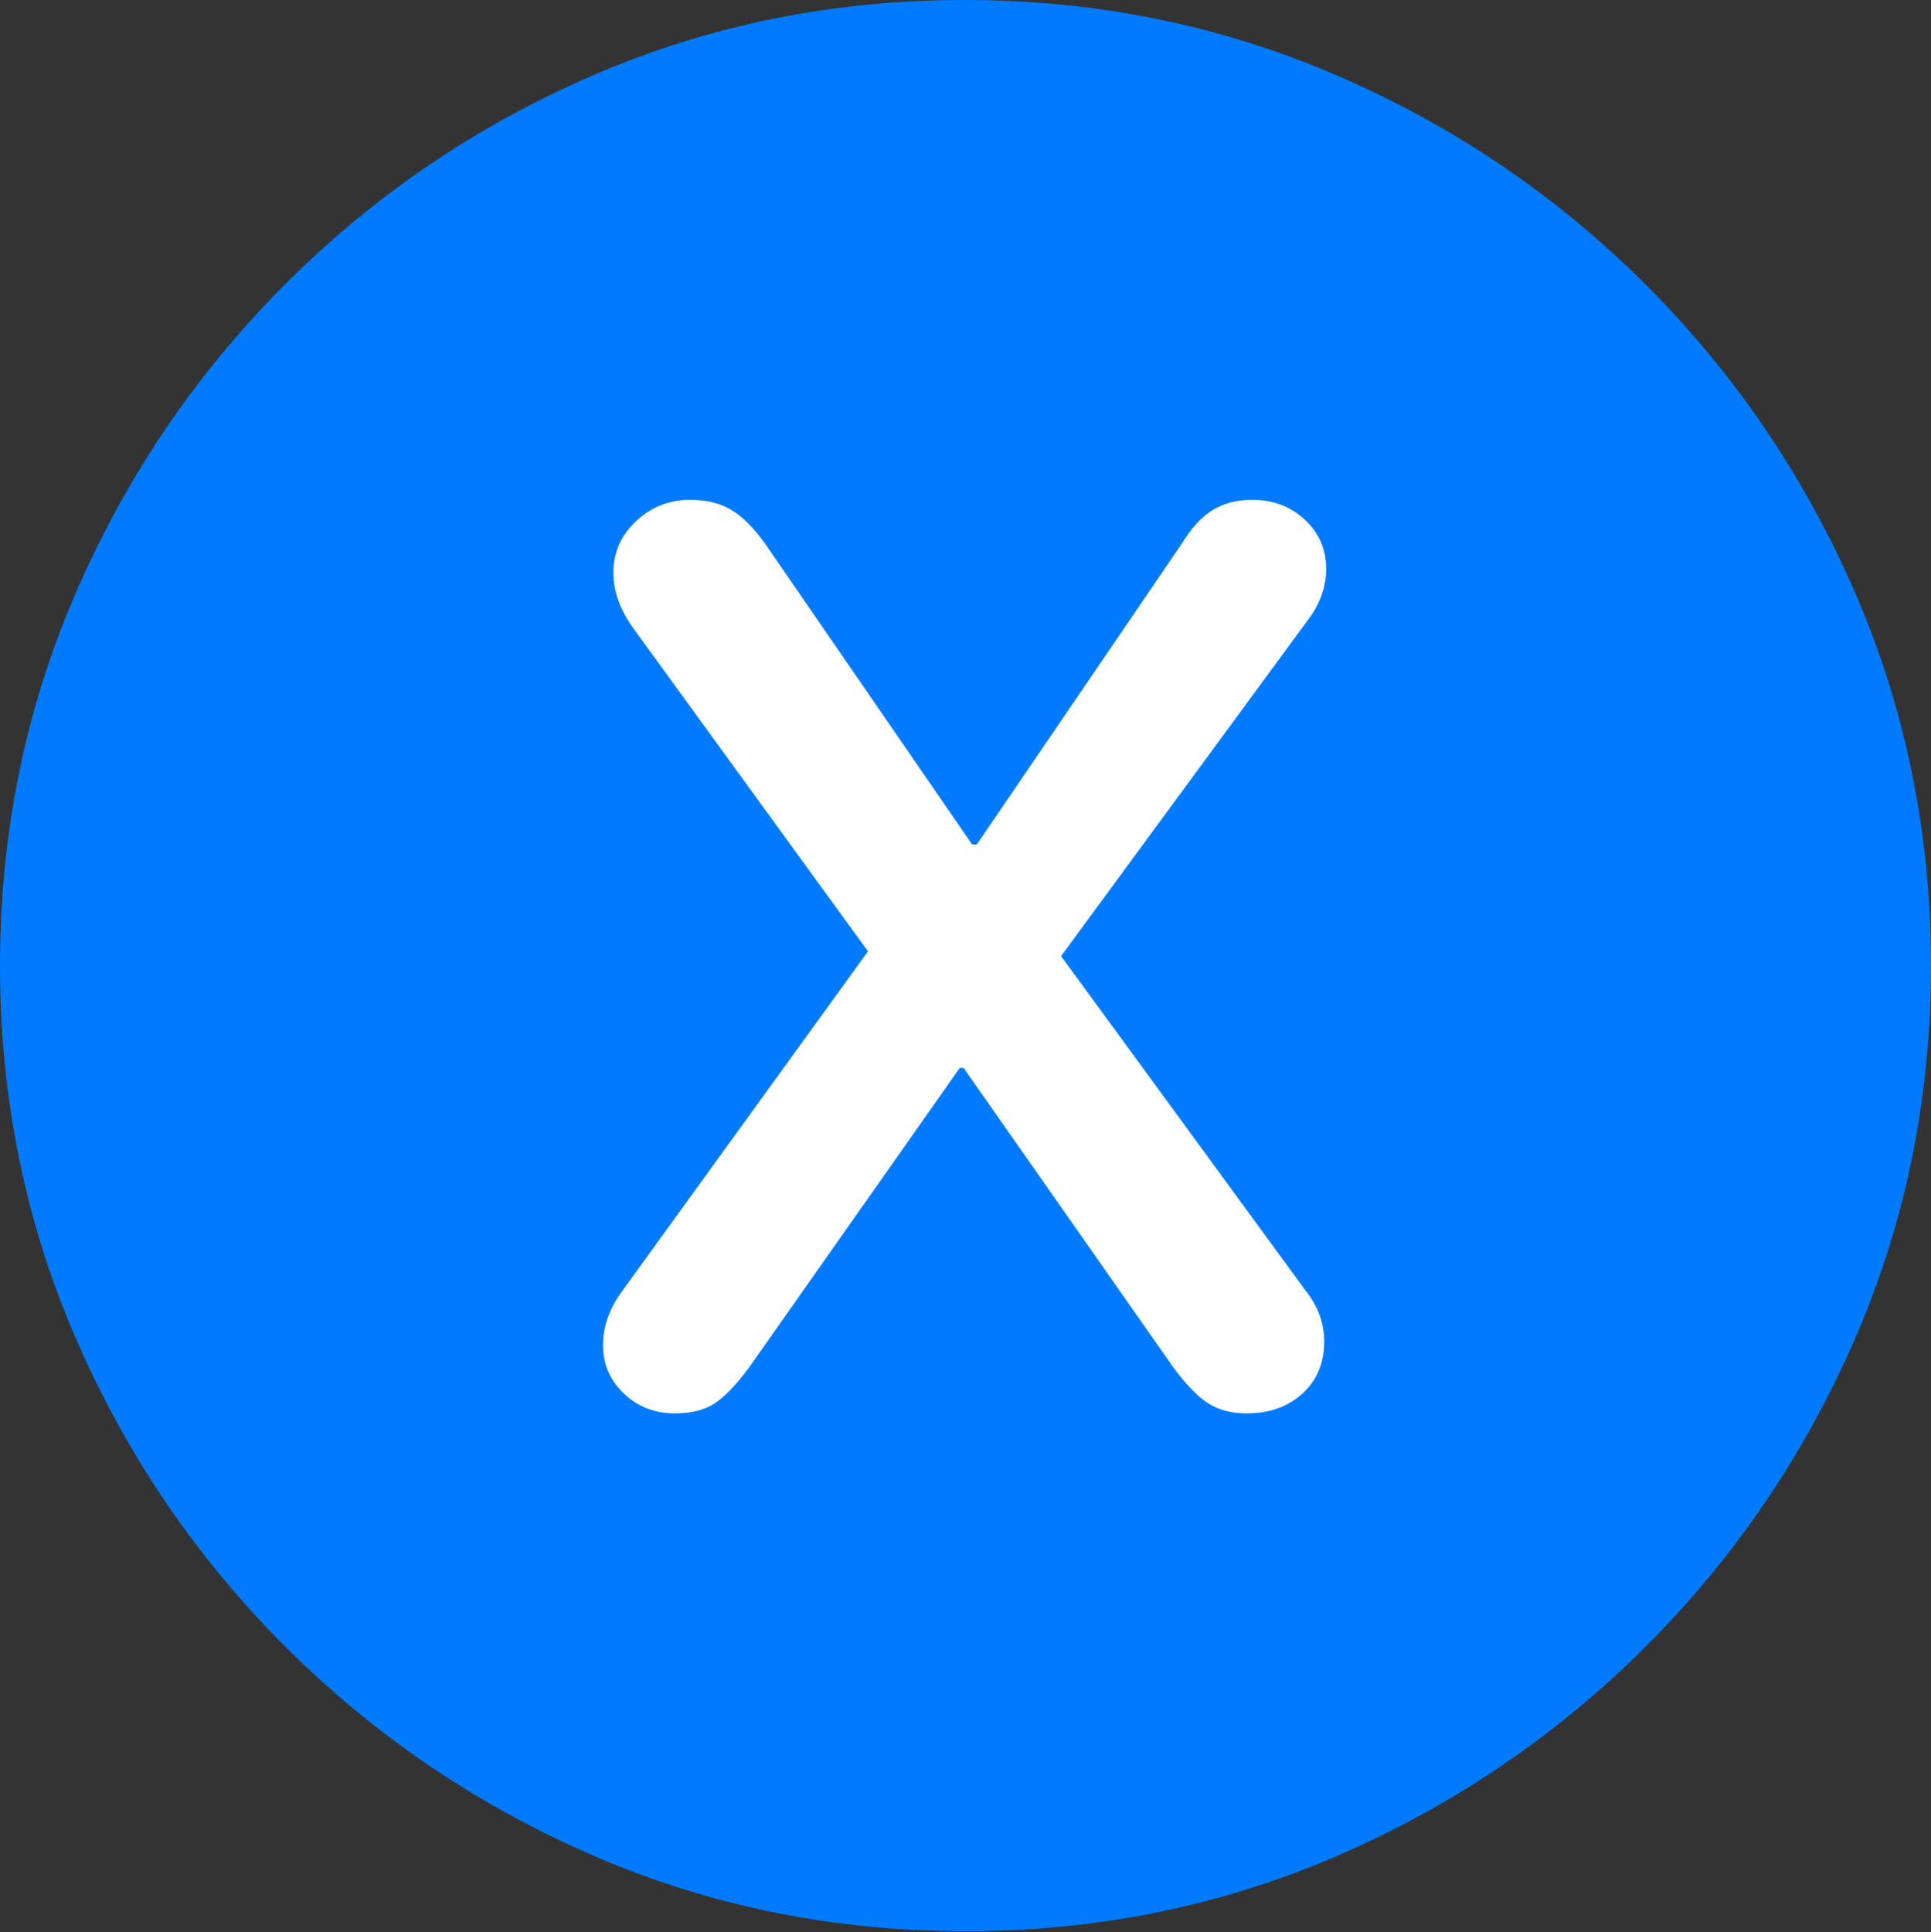 <?xml version="1.0" encoding="UTF-8"?>
<!--Generator: Apple Native CoreSVG 175.5-->
<!DOCTYPE svg
PUBLIC "-//W3C//DTD SVG 1.1//EN"
       "http://www.w3.org/Graphics/SVG/1.1/DTD/svg11.dtd">
<svg version="1.1" xmlns="http://www.w3.org/2000/svg" xmlns:xlink="http://www.w3.org/1999/xlink" width="19.922" height="19.932">
 <rect width="100%" height="100%" fill="#333333" stroke="none"/>
 <g>
  <rect height="19.932" opacity="0" width="19.922" x="0" y="0"/>
  <path d="M9.961 19.922Q12.002 19.922 13.804 19.141Q15.605 18.359 16.982 16.982Q18.359 15.605 19.141 13.804Q19.922 12.002 19.922 9.961Q19.922 7.92 19.141 6.118Q18.359 4.316 16.982 2.939Q15.605 1.562 13.799 0.781Q11.992 0 9.951 0Q7.91 0 6.108 0.781Q4.307 1.562 2.935 2.939Q1.562 4.316 0.781 6.118Q0 7.92 0 9.961Q0 12.002 0.781 13.804Q1.562 15.605 2.939 16.982Q4.316 18.359 6.118 19.141Q7.92 19.922 9.961 19.922Z" fill="#007aff"/>
  <path d="M6.963 14.58Q6.65 14.58 6.436 14.375Q6.221 14.17 6.221 13.877Q6.221 13.604 6.396 13.35L8.955 9.814L6.543 6.494Q6.328 6.201 6.328 5.908Q6.328 5.596 6.562 5.376Q6.797 5.156 7.119 5.156Q7.373 5.156 7.544 5.259Q7.715 5.361 7.891 5.605L10.029 8.711L10.078 8.711L12.188 5.615Q12.344 5.361 12.515 5.259Q12.685 5.156 12.92 5.156Q13.242 5.156 13.462 5.361Q13.682 5.566 13.682 5.869Q13.682 6.152 13.486 6.406L10.947 9.863L13.467 13.31Q13.662 13.555 13.662 13.838Q13.662 14.17 13.438 14.375Q13.213 14.58 12.861 14.58Q12.627 14.58 12.466 14.477Q12.305 14.375 12.109 14.111L9.941 11.016L9.902 11.016L7.725 14.111Q7.529 14.375 7.373 14.477Q7.217 14.58 6.963 14.58Z" fill="#ffffff"/>
 </g>
</svg>
